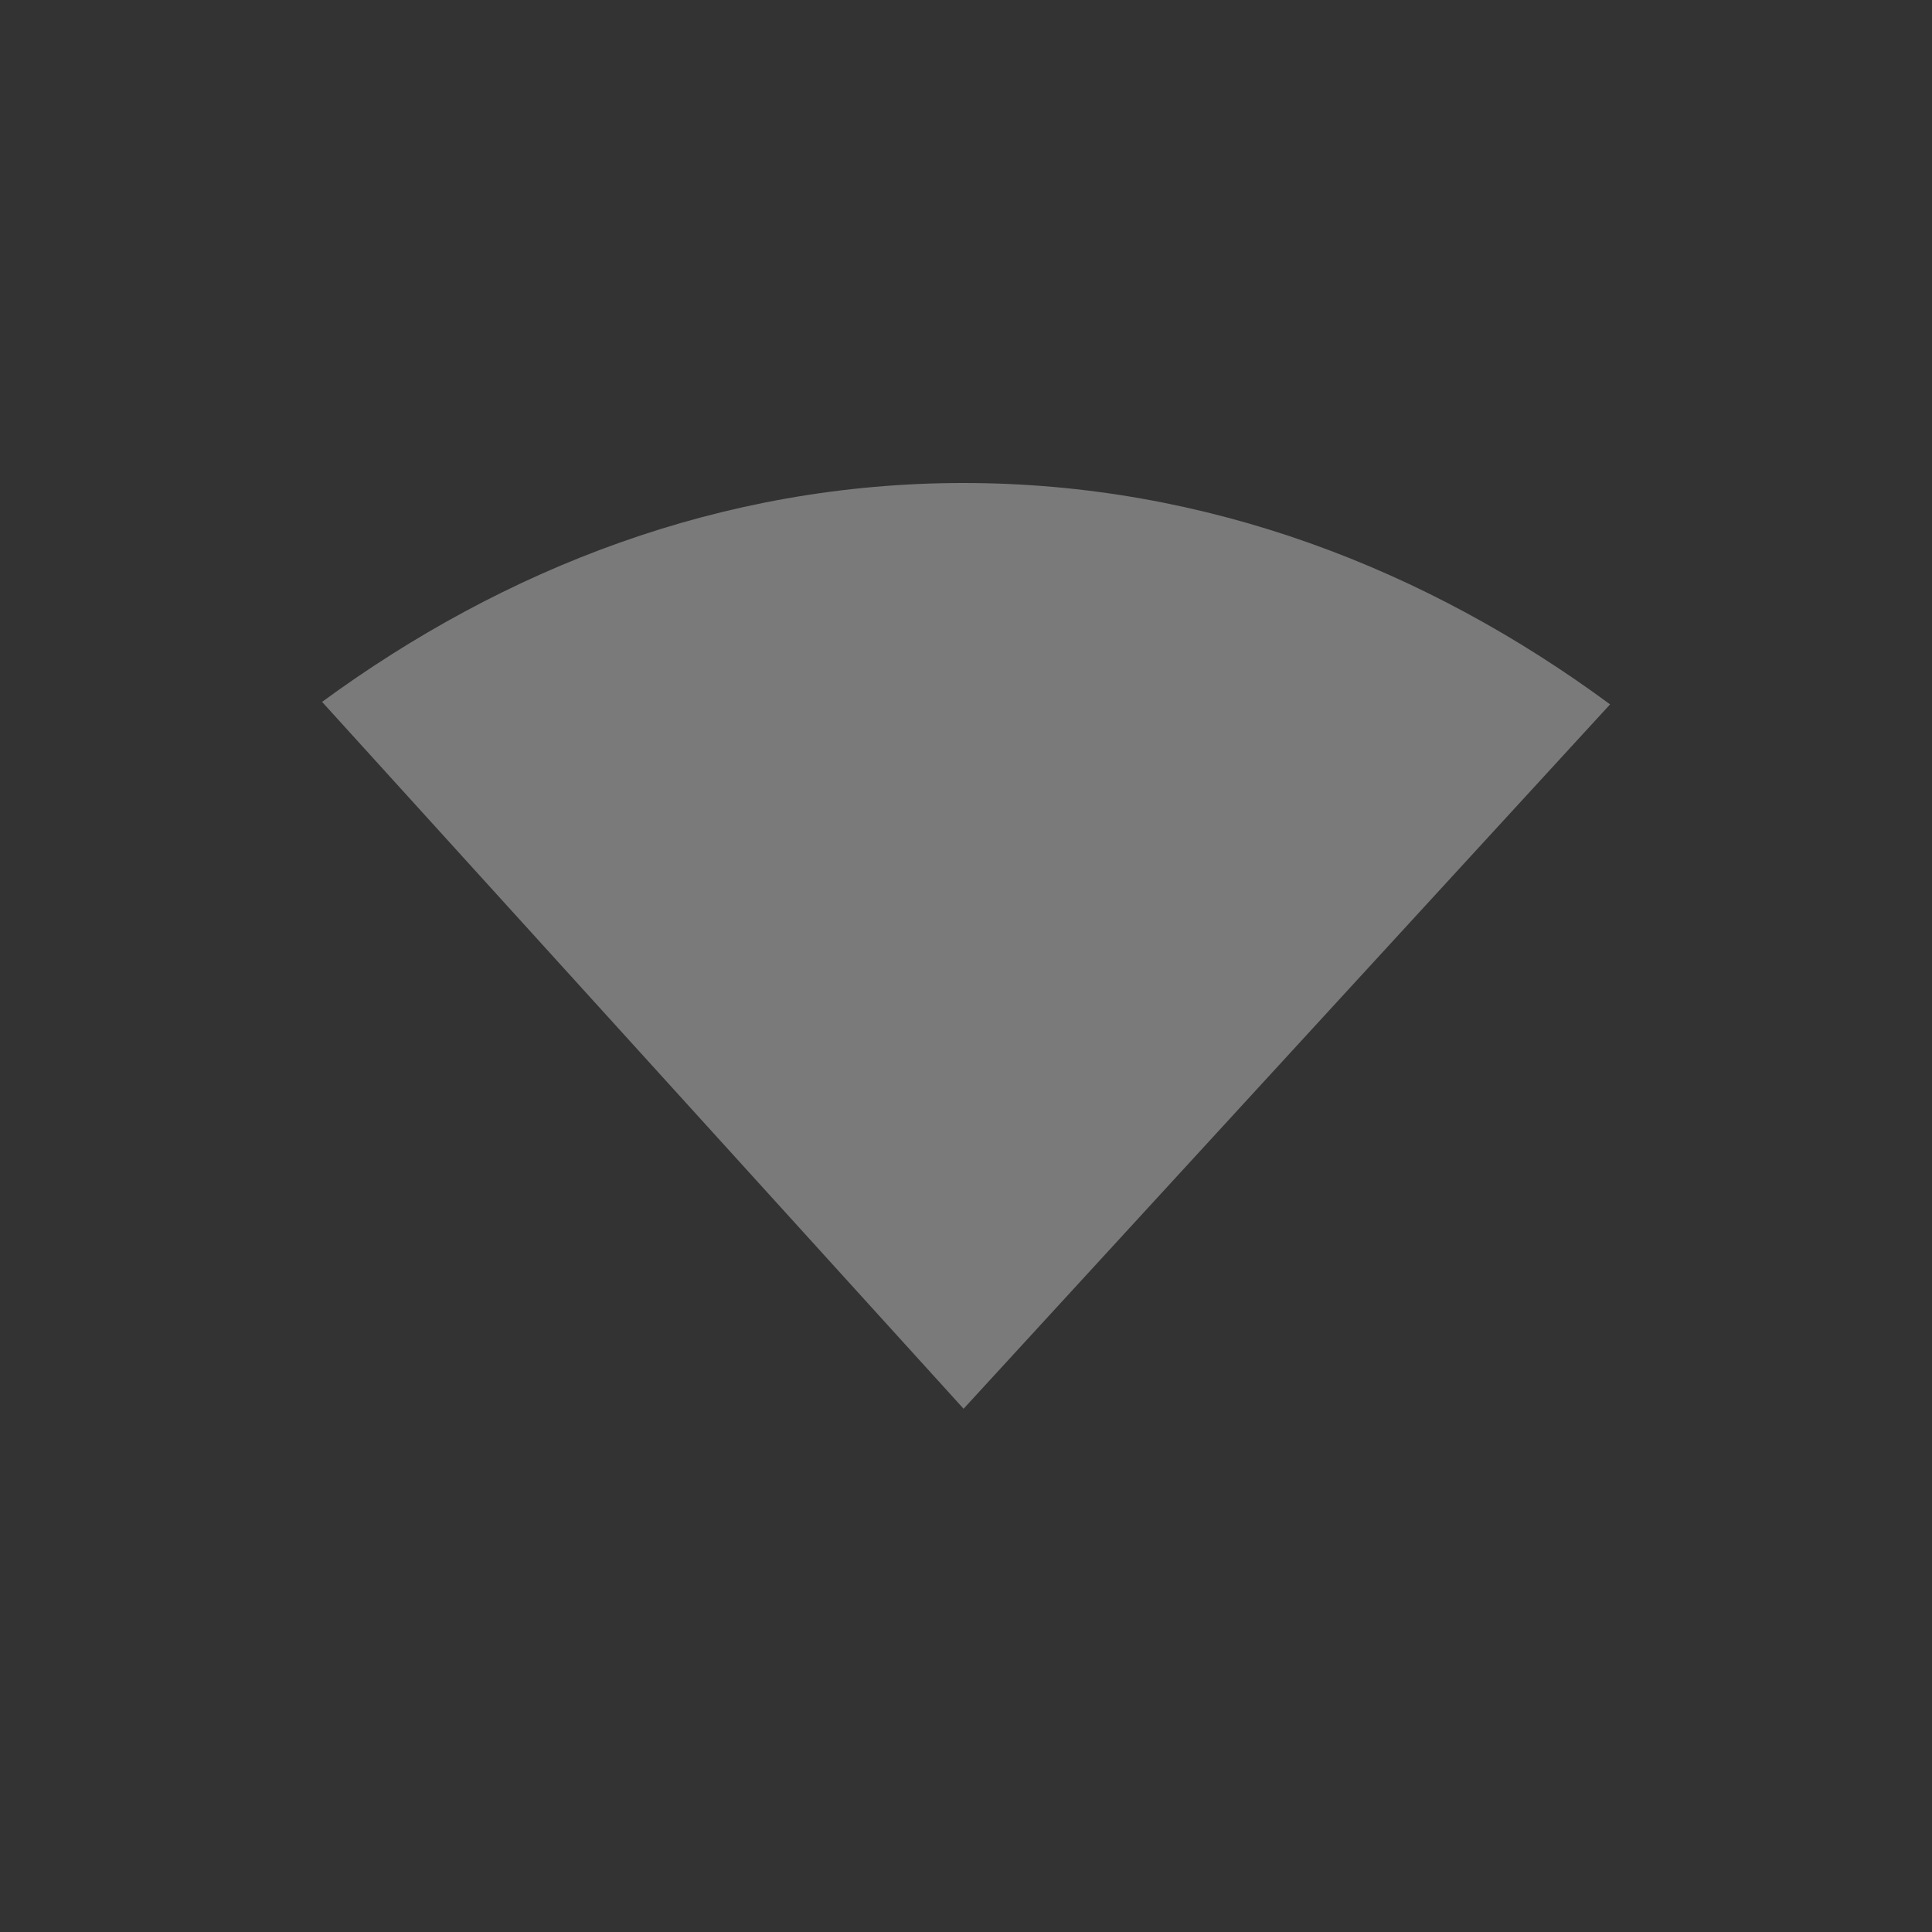 <?xml version="1.0" encoding="UTF-8"?>
<!-- Created with Inkscape (http://www.inkscape.org/) -->
<svg id="svg7384" width="48" height="48" style="enable-background:new" version="1.1" xmlns="http://www.w3.org/2000/svg" xmlns:cc="http://creativecommons.org/ns#" xmlns:dc="http://purl.org/dc/elements/1.1/" xmlns:osb="http://www.openswatchbook.org/uri/2009/osb" xmlns:rdf="http://www.w3.org/1999/02/22-rdf-syntax-ns#">
 <rect width="100%" height="100%" fill="#333333" stroke="none"/>
 <title id="title8473">Paper Symbolic Icon Theme</title>
 <g id="layer12" transform="translate(-313 71)">
  <path id="path3074-5" d="m336.94-59c6.069 0 11.532 2.156 16.062 5.5l-16.062 17.5-15.938-17.562c4.513-3.307 9.915-5.438 15.938-5.438z" style="color:#000000;fill:#fff;opacity:.35"/>
  <rect id="rect5826" transform="scale(-1,1)" x="-361" y="-71" width="48" height="48" style="color:#bebebe;fill:none;opacity:.1"/>
 </g>
</svg>
